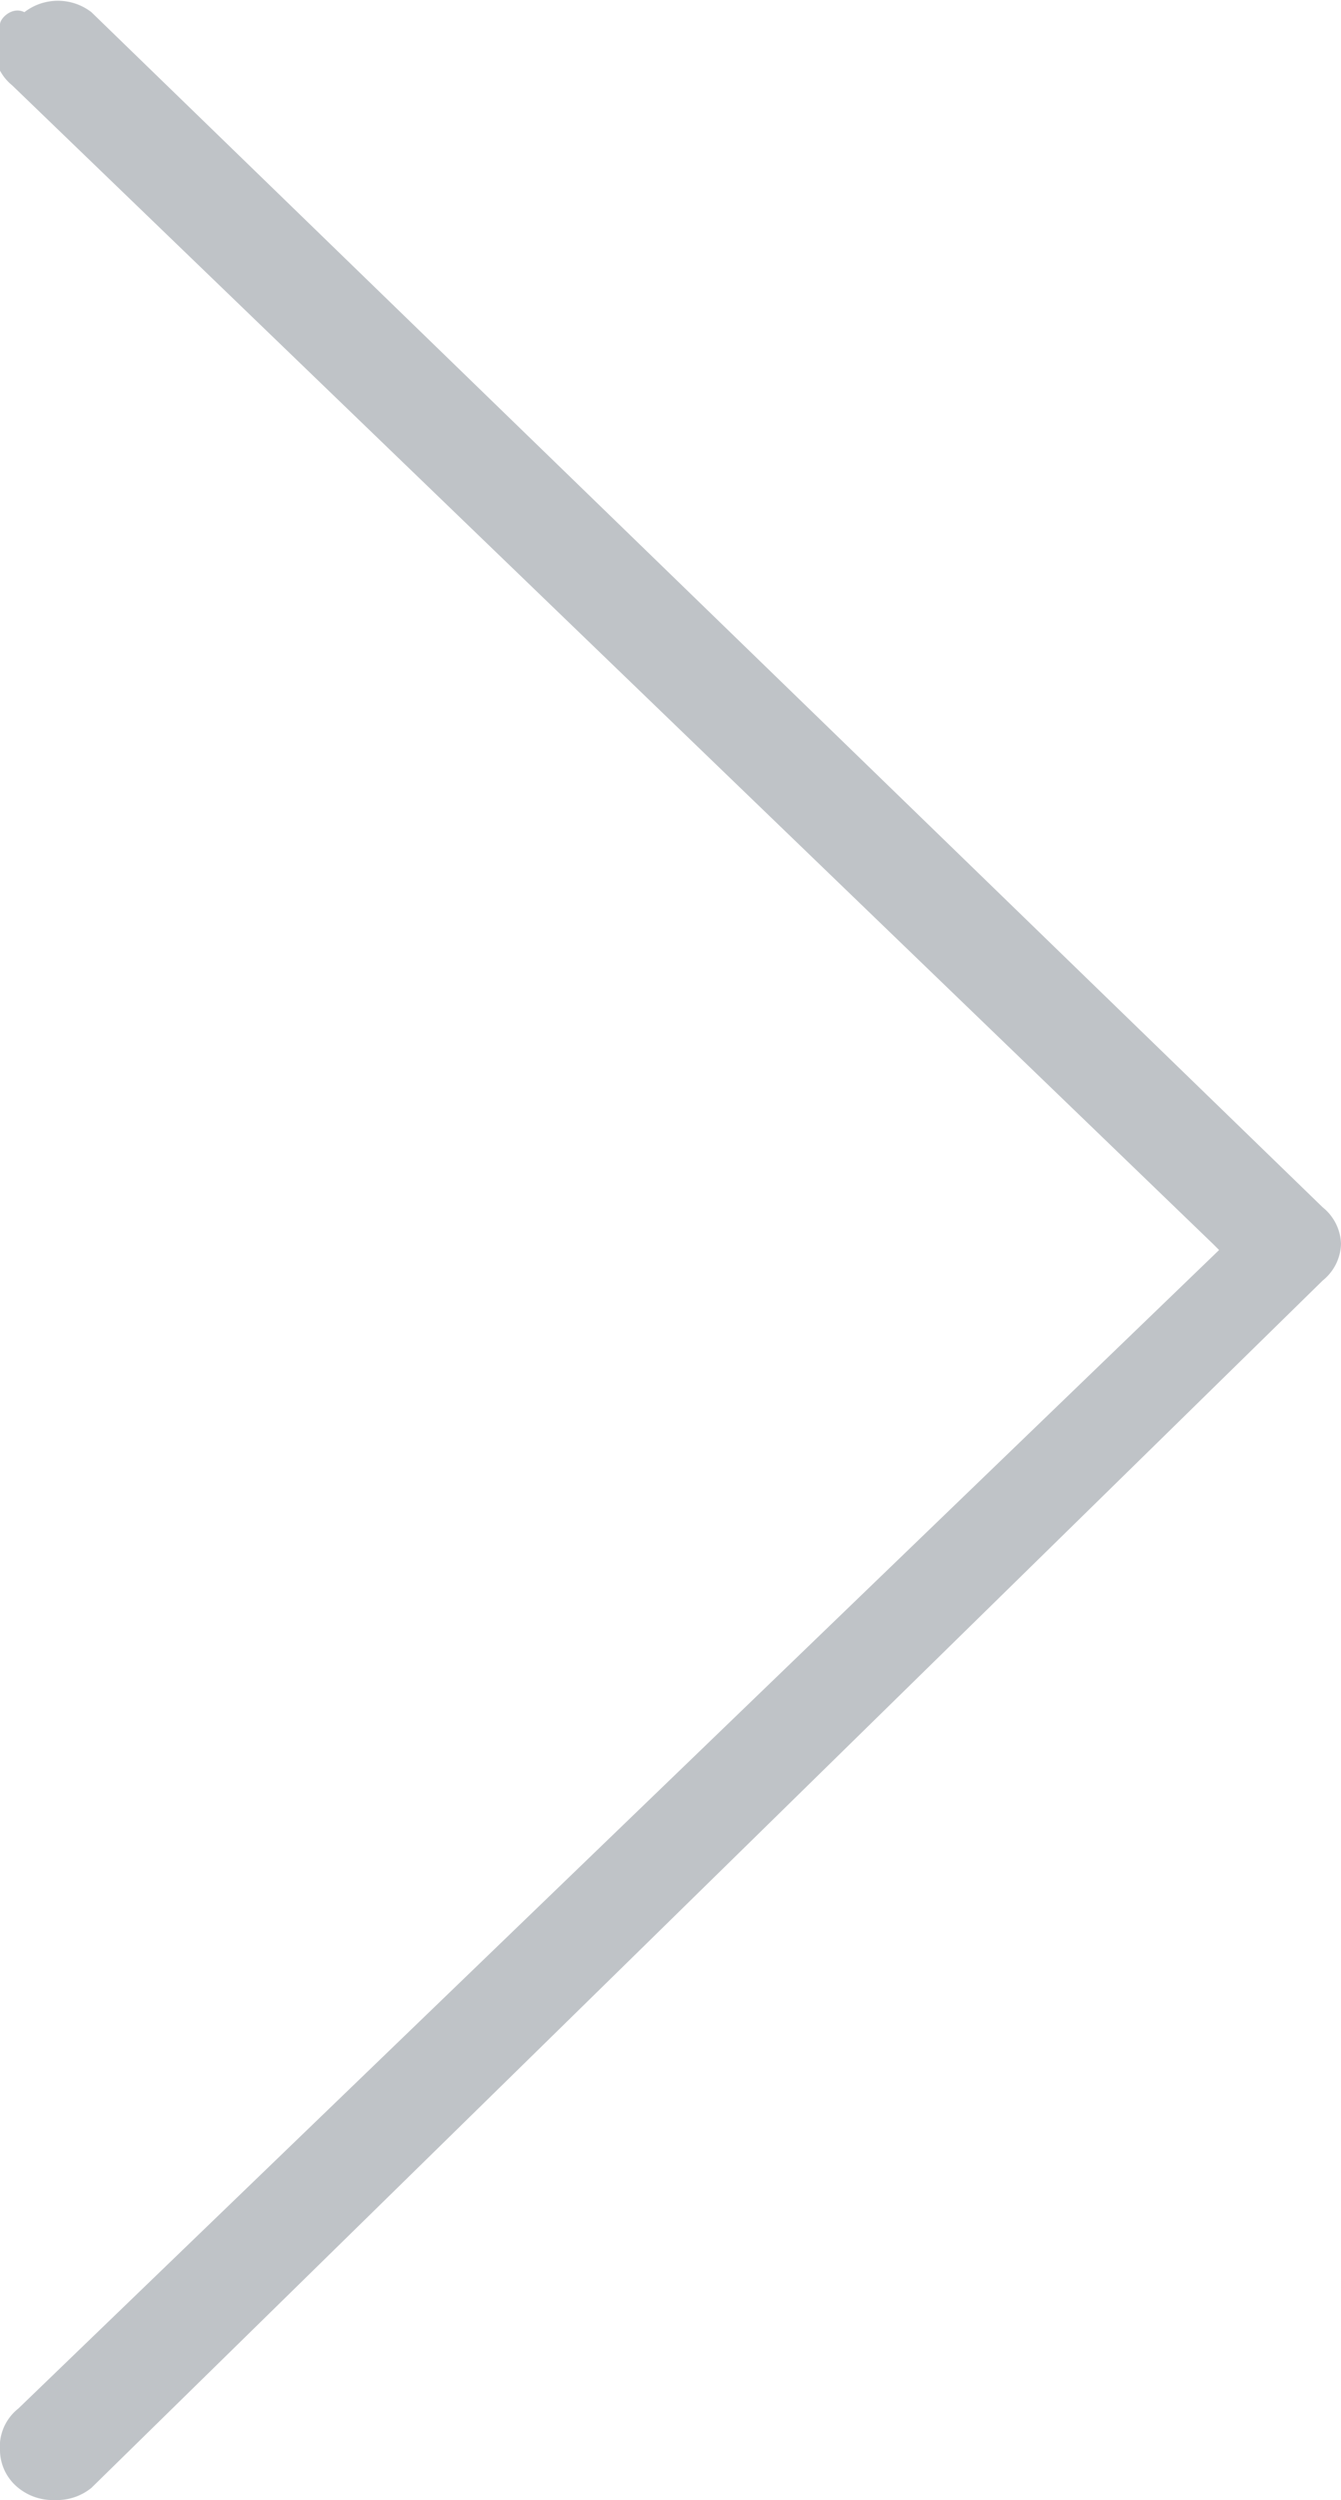 <svg width="22" height="41" fill="none" xmlns="http://www.w3.org/2000/svg"><path opacity=".3" d="M20 20.5L.3 39.5a.8.8 0 00-.3.7.8.8 0 00.3.6.9.9 0 00.6.2.9.9 0 00.6-.2L21.7 21a.8.8 0 00.3-.6.8.8 0 00-.3-.6L1.5.2A.9.9 0 00.4.2C.2.1 0 .3 0 .4a.8.8 0 00.2 1l19.7 19z" fill="#283645"/></svg>